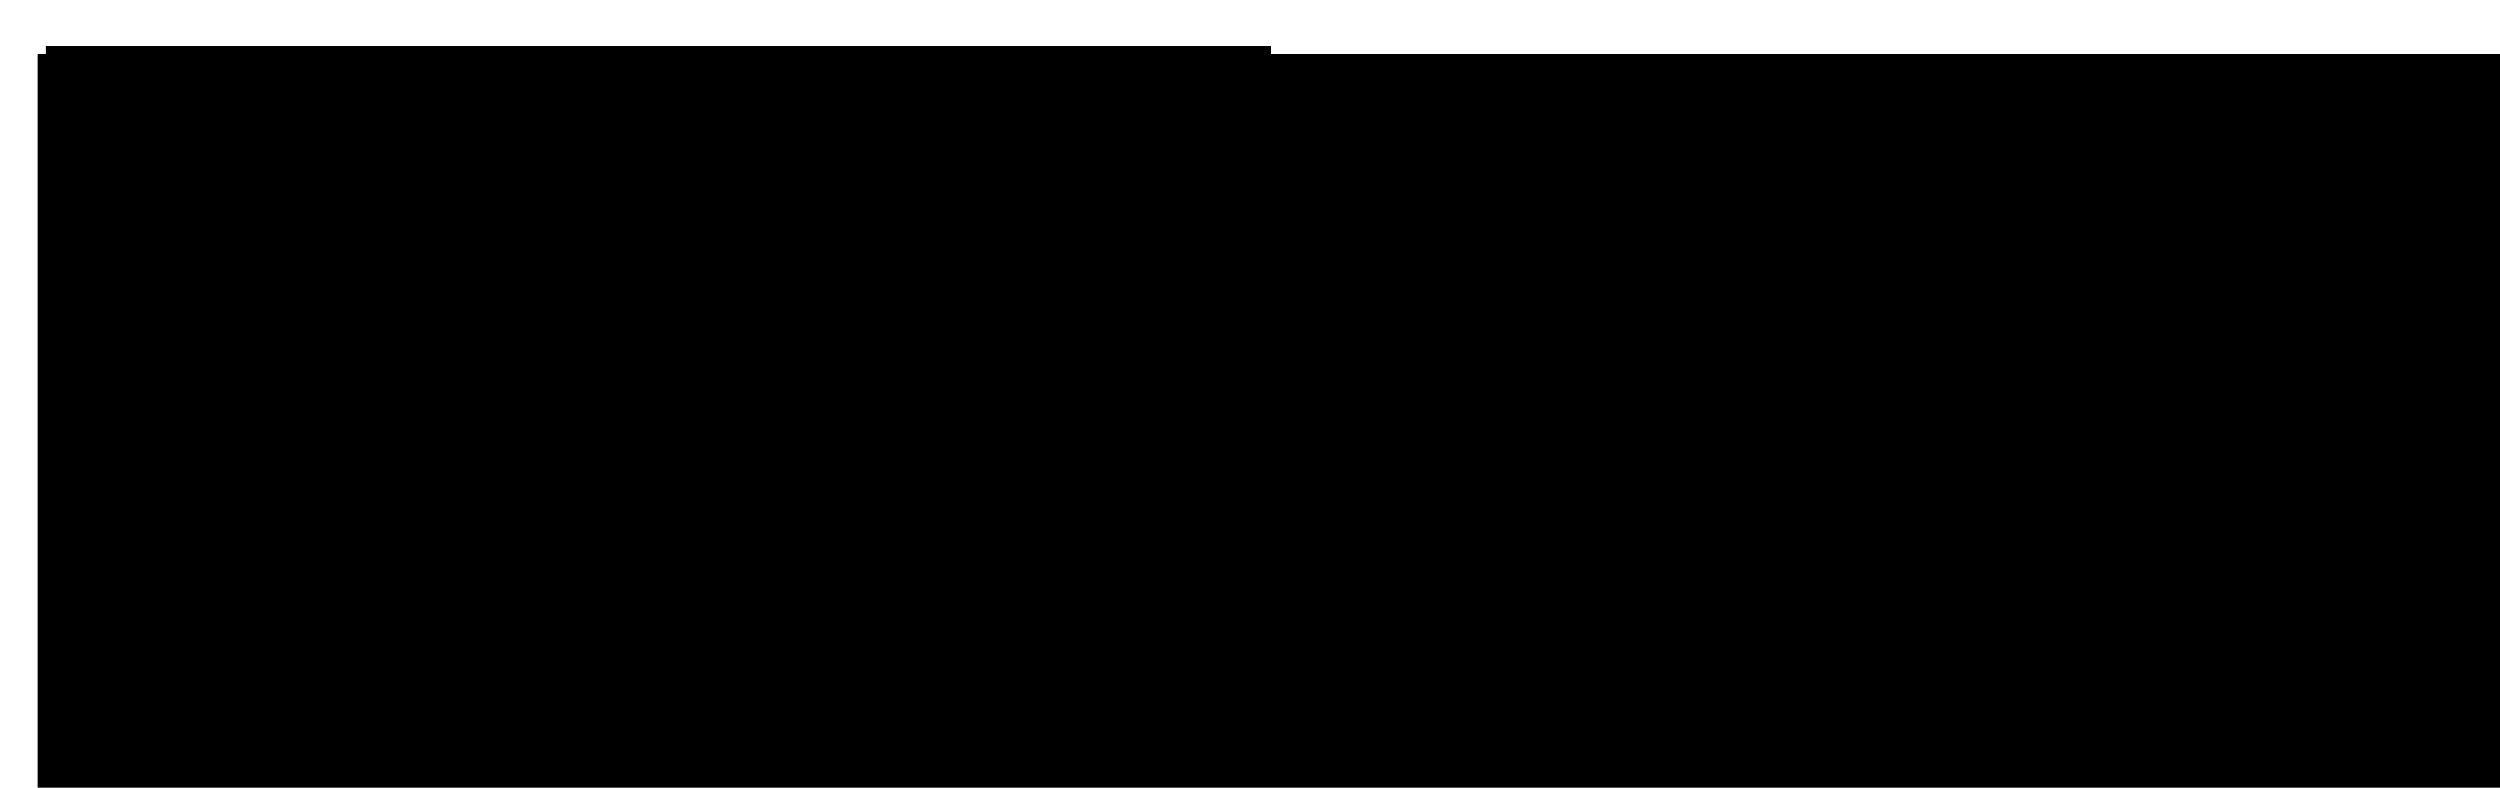 <?xml version="1.0" encoding="UTF-8" standalone="no"?>
<svg
   xmlns:dc="http://purl.org/dc/elements/1.1/"
   xmlns:cc="http://creativecommons.org/ns#"
   xmlns:rdf="http://www.w3.org/1999/02/22-rdf-syntax-ns#"
   xmlns:svg="http://www.w3.org/2000/svg"
   xmlns="http://www.w3.org/2000/svg"
   xmlns:sodipodi="http://sodipodi.sourceforge.net/DTD/sodipodi-0.dtd"
   xmlns:inkscape="http://www.inkscape.org/namespaces/inkscape"
   width="73mm"
   height="23mm"
   viewBox="0 0 73 23"
   version="1.1"
   id="svg8"
   inkscape:version="1.0.1 (3bc2e813f5, 2020-09-07)"
   sodipodi:docname="ico0.svg"
   inkscape:export-filename="/home/bluushift/Desktop/projects ⁄ other/newSprint/newSprint/ico1.png"
   inkscape:export-xdpi="67.830742"
   inkscape:export-ydpi="67.830742">
  <defs
     id="defs2">
    <rect
       x="2.025"
       y="279.702"
       width="100.543"
       height="20.048"
       id="rect243" />
    <marker
       inkscape:stockid="Arrow1Lstart"
       orient="auto"
       refY="0"
       refX="0"
       id="marker5101"
       style="overflow:visible"
       inkscape:isstock="true">
      <path
         id="path5099"
         d="M 0,0 5,-5 -12.5,0 5,5 Z"
         style="fill:#000000;fill-opacity:1;fill-rule:evenodd;stroke:#000000;stroke-width:1pt;stroke-opacity:1"
         transform="matrix(0.8,0,0,0.8,10,0)" />
    </marker>
    <marker
       inkscape:stockid="Arrow1Lstart"
       orient="auto"
       refY="0"
       refX="0"
       id="marker5049"
       style="overflow:visible"
       inkscape:isstock="true">
      <path
         id="path5047"
         d="M 0,0 5,-5 -12.5,0 5,5 Z"
         style="fill:#000000;fill-opacity:1;fill-rule:evenodd;stroke:#000000;stroke-width:1pt;stroke-opacity:1"
         transform="matrix(0.8,0,0,0.8,10,0)" />
    </marker>
    <marker
       inkscape:stockid="Arrow1Lstart"
       orient="auto"
       refY="0"
       refX="0"
       id="Arrow1Lstart"
       style="overflow:visible"
       inkscape:isstock="true">
      <path
         id="path4765"
         d="M 0,0 5,-5 -12.5,0 5,5 Z"
         style="fill:#000000;fill-opacity:1;fill-rule:evenodd;stroke:#000000;stroke-width:1pt;stroke-opacity:1"
         transform="matrix(0.8,0,0,0.8,10,0)" />
    </marker>
  </defs>
  <sodipodi:namedview
     id="base"
     pagecolor="#ffffff"
     bordercolor="#666666"
     borderopacity="1.0"
     inkscape:pageopacity="0.0"
     inkscape:pageshadow="2"
     inkscape:zoom="0.98994949"
     inkscape:cx="267.56428"
     inkscape:cy="-4.8822642"
     inkscape:document-units="mm"
     inkscape:current-layer="layer1"
     showgrid="false"
     inkscape:snap-center="false"
     inkscape:window-width="1920"
     inkscape:window-height="1025"
     inkscape:window-x="0"
     inkscape:window-y="0"
     inkscape:window-maximized="1"
     inkscape:document-rotation="0"
     inkscape:snap-smooth-nodes="false" />
  <g
     inkscape:label="Layer 1"
     inkscape:groupmode="layer"
     id="layer1"
     transform="translate(0,-277)"
     style="display:inline">
    <flowRoot
       xml:space="preserve"
       id="flowRoot4747"
       style="font-style:normal;font-weight:normal;font-size:40px;line-height:1.25;font-family:sans-serif;letter-spacing:0px;word-spacing:0px;display:inline;fill:#000000;fill-opacity:1;stroke:none"
       transform="matrix(0.371,0,0,0.371,-0.226,277.562)"><flowRegion
         id="flowRegion4749"><rect
           id="rect4751"
           width="295.714"
           height="69.286"
           x="3.571"
           y="2.733" /></flowRegion><flowPara
         id="flowPara4753">new<flowSpan
   style="fill:#ff0000"
   id="flowSpan5192">s</flowSpan>print</flowPara></flowRoot>
    <rect
       style="display:inline;fill:#000000;fill-opacity:1;stroke-width:0.258"
       id="rect174"
       width="0.376"
       height="5.431"
       x="36.736"
       y="278.72" />
    <rect
       style="display:inline;fill:#000000;fill-opacity:1;stroke-width:0.258"
       id="rect174-6"
       width="0.376"
       height="5.431"
       x="1.339"
       y="278.72" />
    <rect
       style="display:inline;fill:#000000;fill-opacity:1;stroke-width:0.662"
       id="rect174-7"
       width="0.376"
       height="35.774"
       x="-278.72"
       y="1.339"
       transform="rotate(-90)" />
    <rect
       style="display:inline;fill:#000000;fill-opacity:1;stroke-width:0.258"
       id="rect174-3"
       width="0.376"
       height="5.431"
       x="71.361"
       y="-298.617"
       transform="scale(1,-1)" />
    <rect
       style="display:inline;fill:#000000;fill-opacity:1;stroke-width:0.258"
       id="rect174-6-5"
       width="0.376"
       height="5.431"
       x="30.05"
       y="-298.24"
       transform="scale(1,-1)" />
    <rect
       style="display:inline;fill:#000000;fill-opacity:1;stroke-width:0.711"
       id="rect174-7-6"
       width="0.376"
       height="41.311"
       x="298.24"
       y="30.05"
       transform="matrix(0,1,1,0,0,0)" />
  </g>
</svg>
